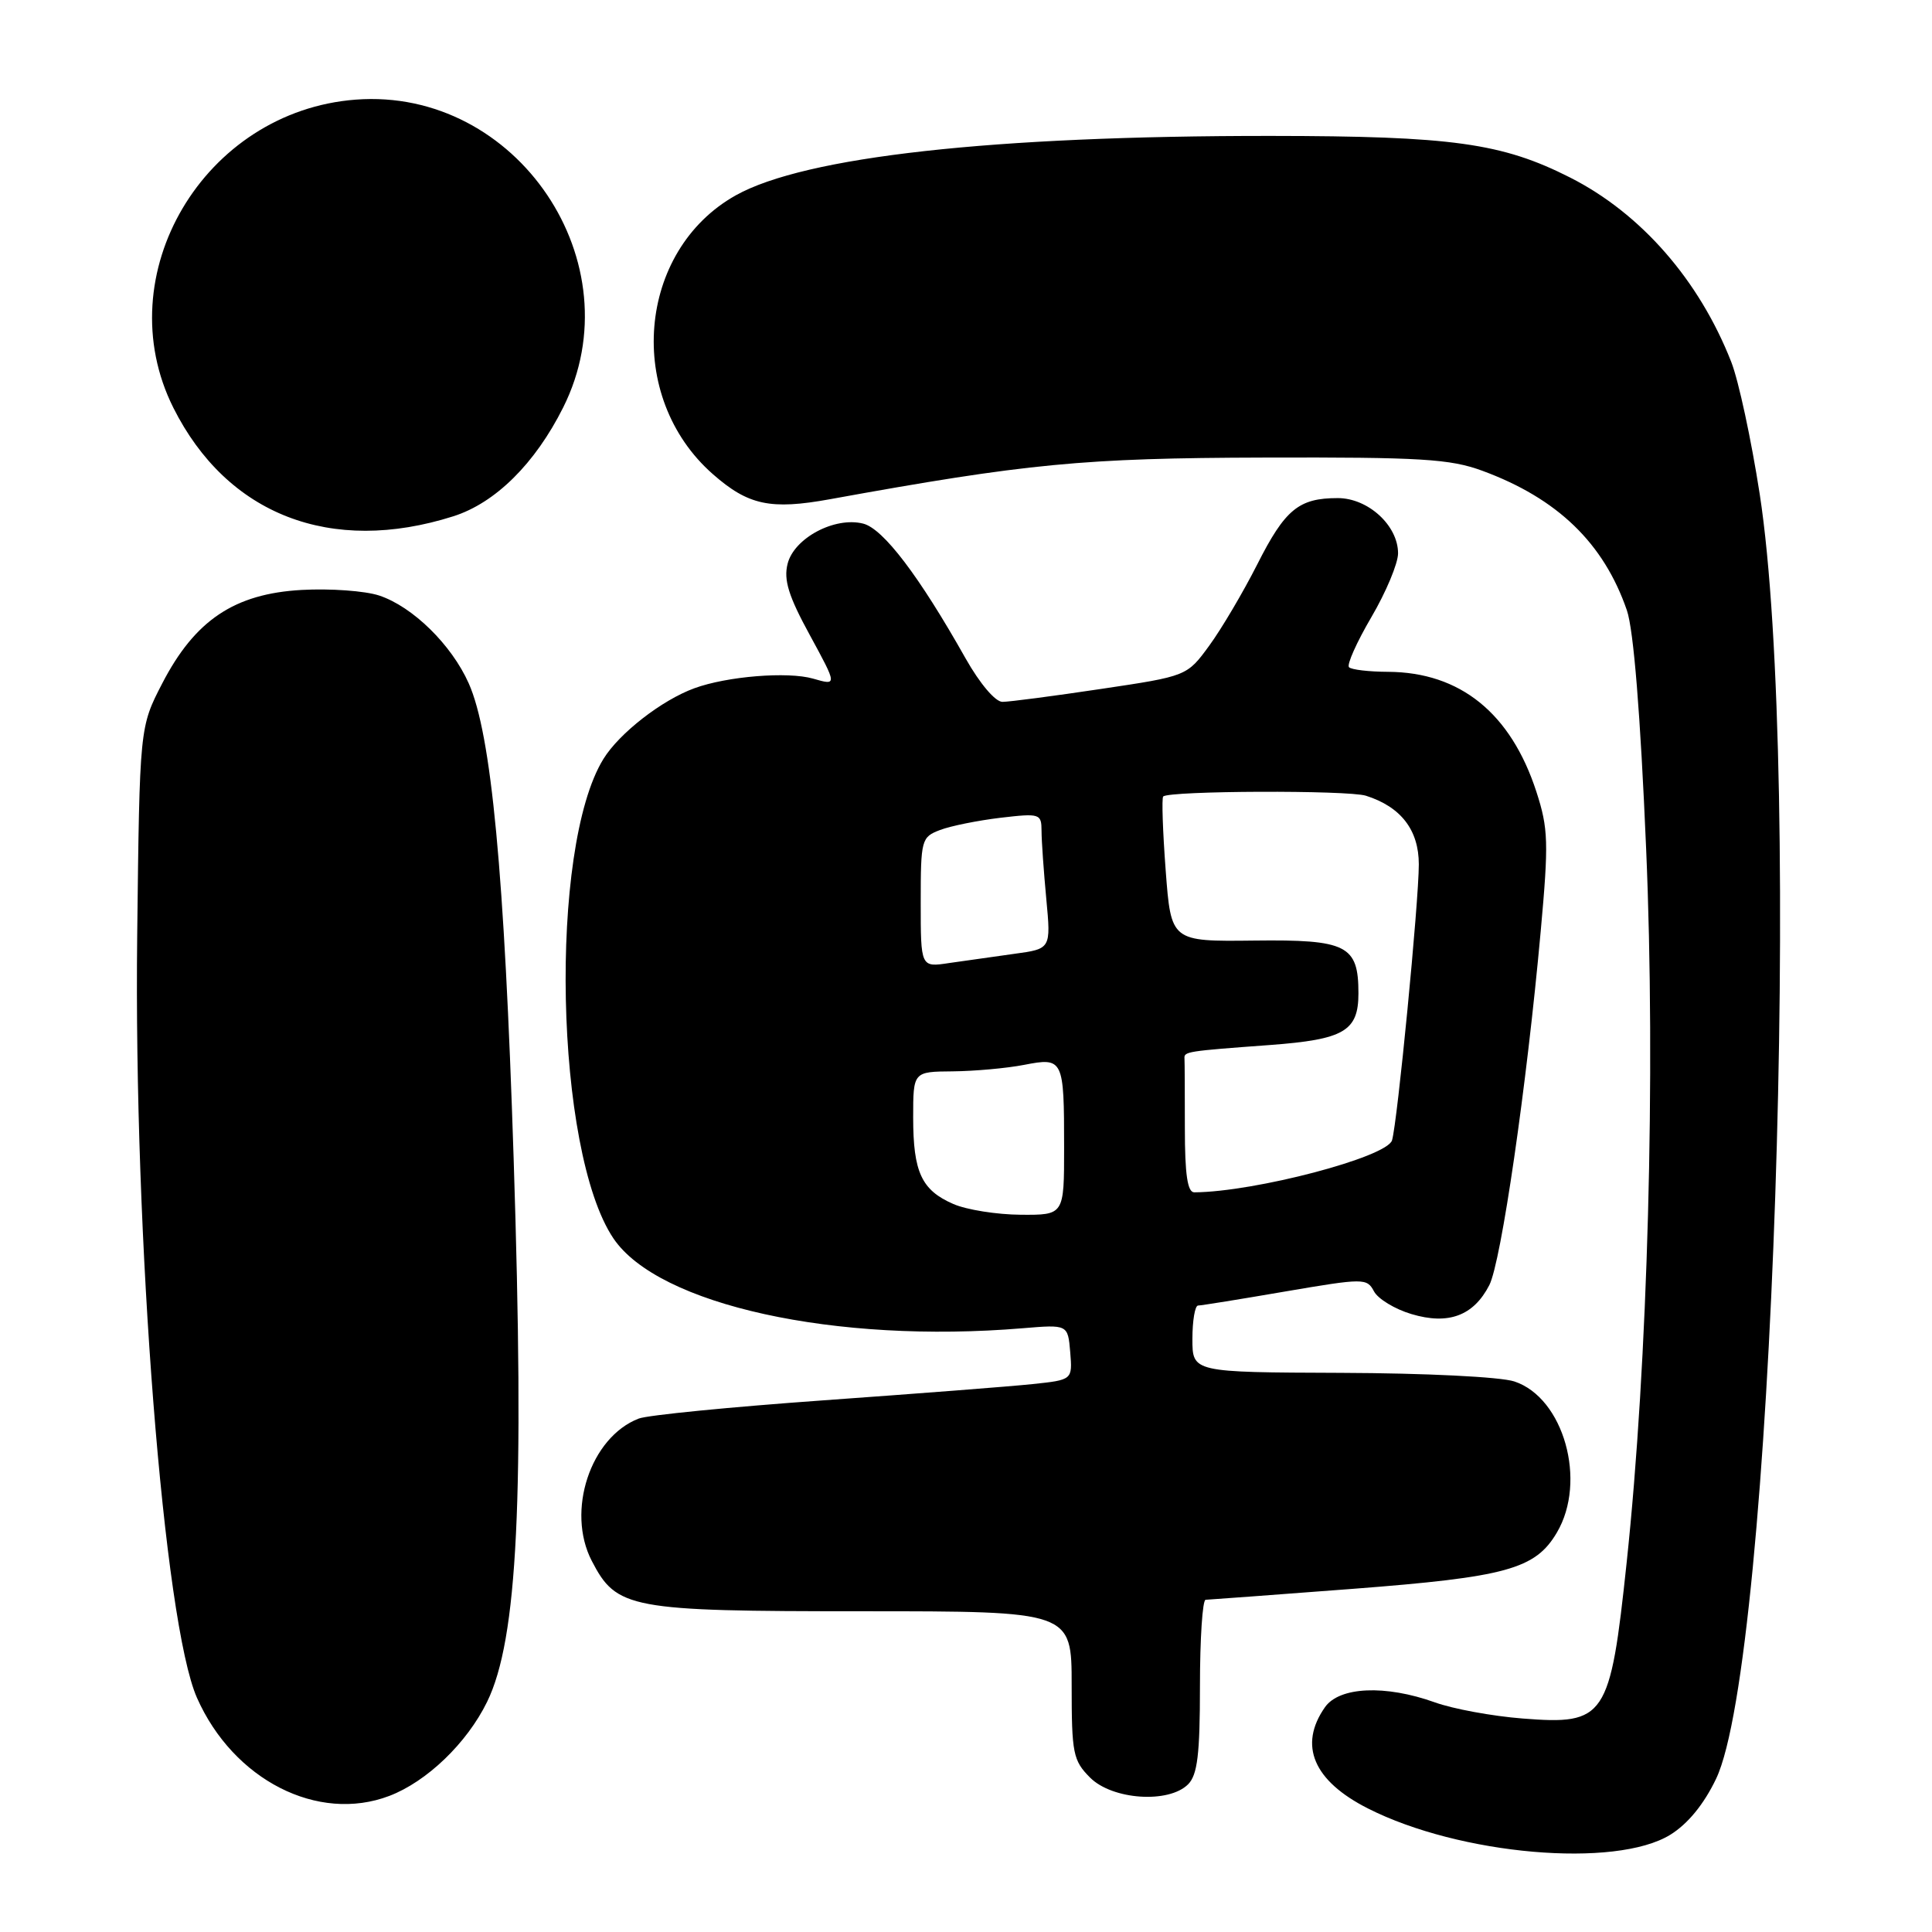 <?xml version="1.0" encoding="UTF-8" standalone="no"?>
<!DOCTYPE svg PUBLIC "-//W3C//DTD SVG 1.1//EN" "http://www.w3.org/Graphics/SVG/1.1/DTD/svg11.dtd" >
<svg xmlns="http://www.w3.org/2000/svg" xmlns:xlink="http://www.w3.org/1999/xlink" version="1.1" viewBox="0 0 256 256">
 <g >
 <path fill="currentColor"
d=" M 221.33 243.11 C 223.65 241.67 225.78 239.07 227.39 235.70 C 234.88 220.02 238.87 102.42 233.17 65.46 C 232.06 58.29 230.37 50.42 229.40 47.96 C 225.15 37.11 217.43 28.28 208.06 23.53 C 199.02 18.95 192.42 18.03 168.40 18.01 C 131.52 17.99 106.69 20.75 97.50 25.88 C 84.41 33.21 82.81 52.60 94.46 62.83 C 99.15 66.95 102.09 67.58 109.97 66.15 C 136.14 61.40 143.56 60.69 167.50 60.63 C 188.31 60.57 192.15 60.81 196.42 62.38 C 206.38 66.05 212.50 71.96 215.57 80.87 C 216.46 83.45 217.36 94.59 218.12 112.44 C 219.40 142.29 218.36 180.54 215.54 207.05 C 213.35 227.67 212.74 228.58 201.73 227.71 C 197.75 227.40 192.53 226.44 190.12 225.57 C 183.56 223.22 177.47 223.49 175.56 226.22 C 172.03 231.26 174.03 235.97 181.26 239.63 C 193.43 245.80 214.07 247.59 221.33 243.11 Z  M 51.58 237.97 C 56.55 236.08 61.87 230.97 64.54 225.51 C 68.60 217.21 69.51 198.52 68.06 153.50 C 66.84 115.60 65.11 97.28 62.11 90.55 C 59.84 85.44 54.68 80.38 50.24 78.91 C 48.36 78.29 43.73 77.96 39.97 78.17 C 31.06 78.67 25.83 82.18 21.50 90.55 C 18.50 96.35 18.50 96.35 18.18 123.93 C 17.71 164.07 21.71 215.03 26.10 224.97 C 30.92 235.85 42.12 241.57 51.58 237.97 Z  M 157.43 236.43 C 158.67 235.18 159.00 232.48 159.00 223.43 C 159.00 217.14 159.34 211.99 159.75 211.98 C 160.16 211.97 168.94 211.31 179.25 210.53 C 199.59 208.97 203.44 207.92 206.29 203.08 C 210.32 196.27 207.20 185.21 200.66 183.05 C 198.81 182.44 188.86 181.95 177.70 181.91 C 158.00 181.84 158.00 181.84 158.00 177.42 C 158.00 174.99 158.34 173.00 158.75 172.99 C 159.16 172.99 164.36 172.15 170.29 171.13 C 180.73 169.35 181.12 169.35 182.06 171.11 C 182.59 172.11 184.83 173.47 187.02 174.12 C 191.92 175.59 195.25 174.35 197.34 170.29 C 198.91 167.23 202.29 143.97 204.15 123.41 C 205.22 111.62 205.16 109.79 203.58 104.91 C 200.19 94.49 193.48 89.07 183.92 89.02 C 181.40 89.01 179.07 88.74 178.75 88.41 C 178.43 88.09 179.76 85.11 181.71 81.78 C 183.66 78.46 185.25 74.65 185.25 73.32 C 185.25 69.63 181.28 66.00 177.26 66.00 C 172.09 66.00 170.28 67.49 166.59 74.79 C 164.72 78.48 161.86 83.32 160.24 85.54 C 157.28 89.59 157.28 89.59 145.88 91.29 C 139.60 92.23 133.73 93.00 132.83 93.00 C 131.88 93.00 129.84 90.59 127.95 87.25 C 121.79 76.31 117.03 70.05 114.37 69.38 C 110.60 68.43 105.21 71.30 104.36 74.71 C 103.82 76.85 104.49 79.00 107.31 84.16 C 110.95 90.85 110.95 90.85 107.73 89.92 C 104.38 88.96 96.33 89.61 92.00 91.20 C 87.70 92.77 82.07 97.14 79.96 100.56 C 72.68 112.35 73.51 152.56 81.28 164.09 C 87.23 172.92 110.68 178.07 135.50 176.00 C 141.50 175.50 141.50 175.50 141.81 179.17 C 142.11 182.84 142.11 182.84 136.81 183.40 C 133.89 183.71 121.43 184.67 109.13 185.55 C 96.82 186.43 85.80 187.51 84.63 187.97 C 78.23 190.44 75.00 200.23 78.41 206.82 C 81.70 213.18 83.39 213.50 114.25 213.50 C 142.00 213.50 142.00 213.50 142.00 223.30 C 142.00 232.36 142.18 233.27 144.45 235.55 C 147.40 238.49 154.86 239.00 157.43 236.43 Z  M 60.07 68.41 C 65.64 66.64 70.90 61.43 74.62 54.00 C 84.21 34.87 68.53 11.59 47.15 13.20 C 27.01 14.72 14.16 36.43 22.97 54.03 C 30.09 68.22 43.85 73.56 60.07 68.41 Z  M 126.33 159.54 C 122.11 157.71 121.00 155.32 121.00 148.07 C 121.00 142.00 121.00 142.00 126.25 141.96 C 129.14 141.93 133.39 141.55 135.70 141.10 C 140.90 140.09 141.00 140.31 141.00 152.08 C 141.00 161.00 141.00 161.00 135.25 160.96 C 132.09 160.94 128.07 160.30 126.33 159.54 Z  M 157.00 149.50 C 157.00 144.82 156.98 140.66 156.95 140.25 C 156.88 139.34 157.24 139.28 168.27 138.47 C 178.10 137.74 180.00 136.63 180.00 131.62 C 180.00 125.25 178.48 124.48 166.16 124.63 C 155.17 124.76 155.17 124.76 154.46 115.34 C 154.07 110.15 153.92 105.74 154.13 105.54 C 154.90 104.77 178.61 104.68 181.00 105.44 C 185.63 106.91 188.00 109.98 188.00 114.53 C 188.00 119.51 185.16 148.80 184.45 151.10 C 183.76 153.34 166.26 157.94 158.25 157.99 C 157.35 158.00 157.00 155.64 157.00 149.50 Z  M 122.00 119.56 C 122.00 111.24 122.09 110.92 124.56 109.98 C 125.97 109.44 129.57 108.72 132.56 108.36 C 137.80 107.75 138.00 107.81 138.01 110.11 C 138.01 111.43 138.30 115.48 138.64 119.12 C 139.26 125.73 139.26 125.73 134.38 126.39 C 131.70 126.76 127.81 127.31 125.75 127.61 C 122.00 128.18 122.00 128.18 122.00 119.56 Z "/>
</g>
</svg>